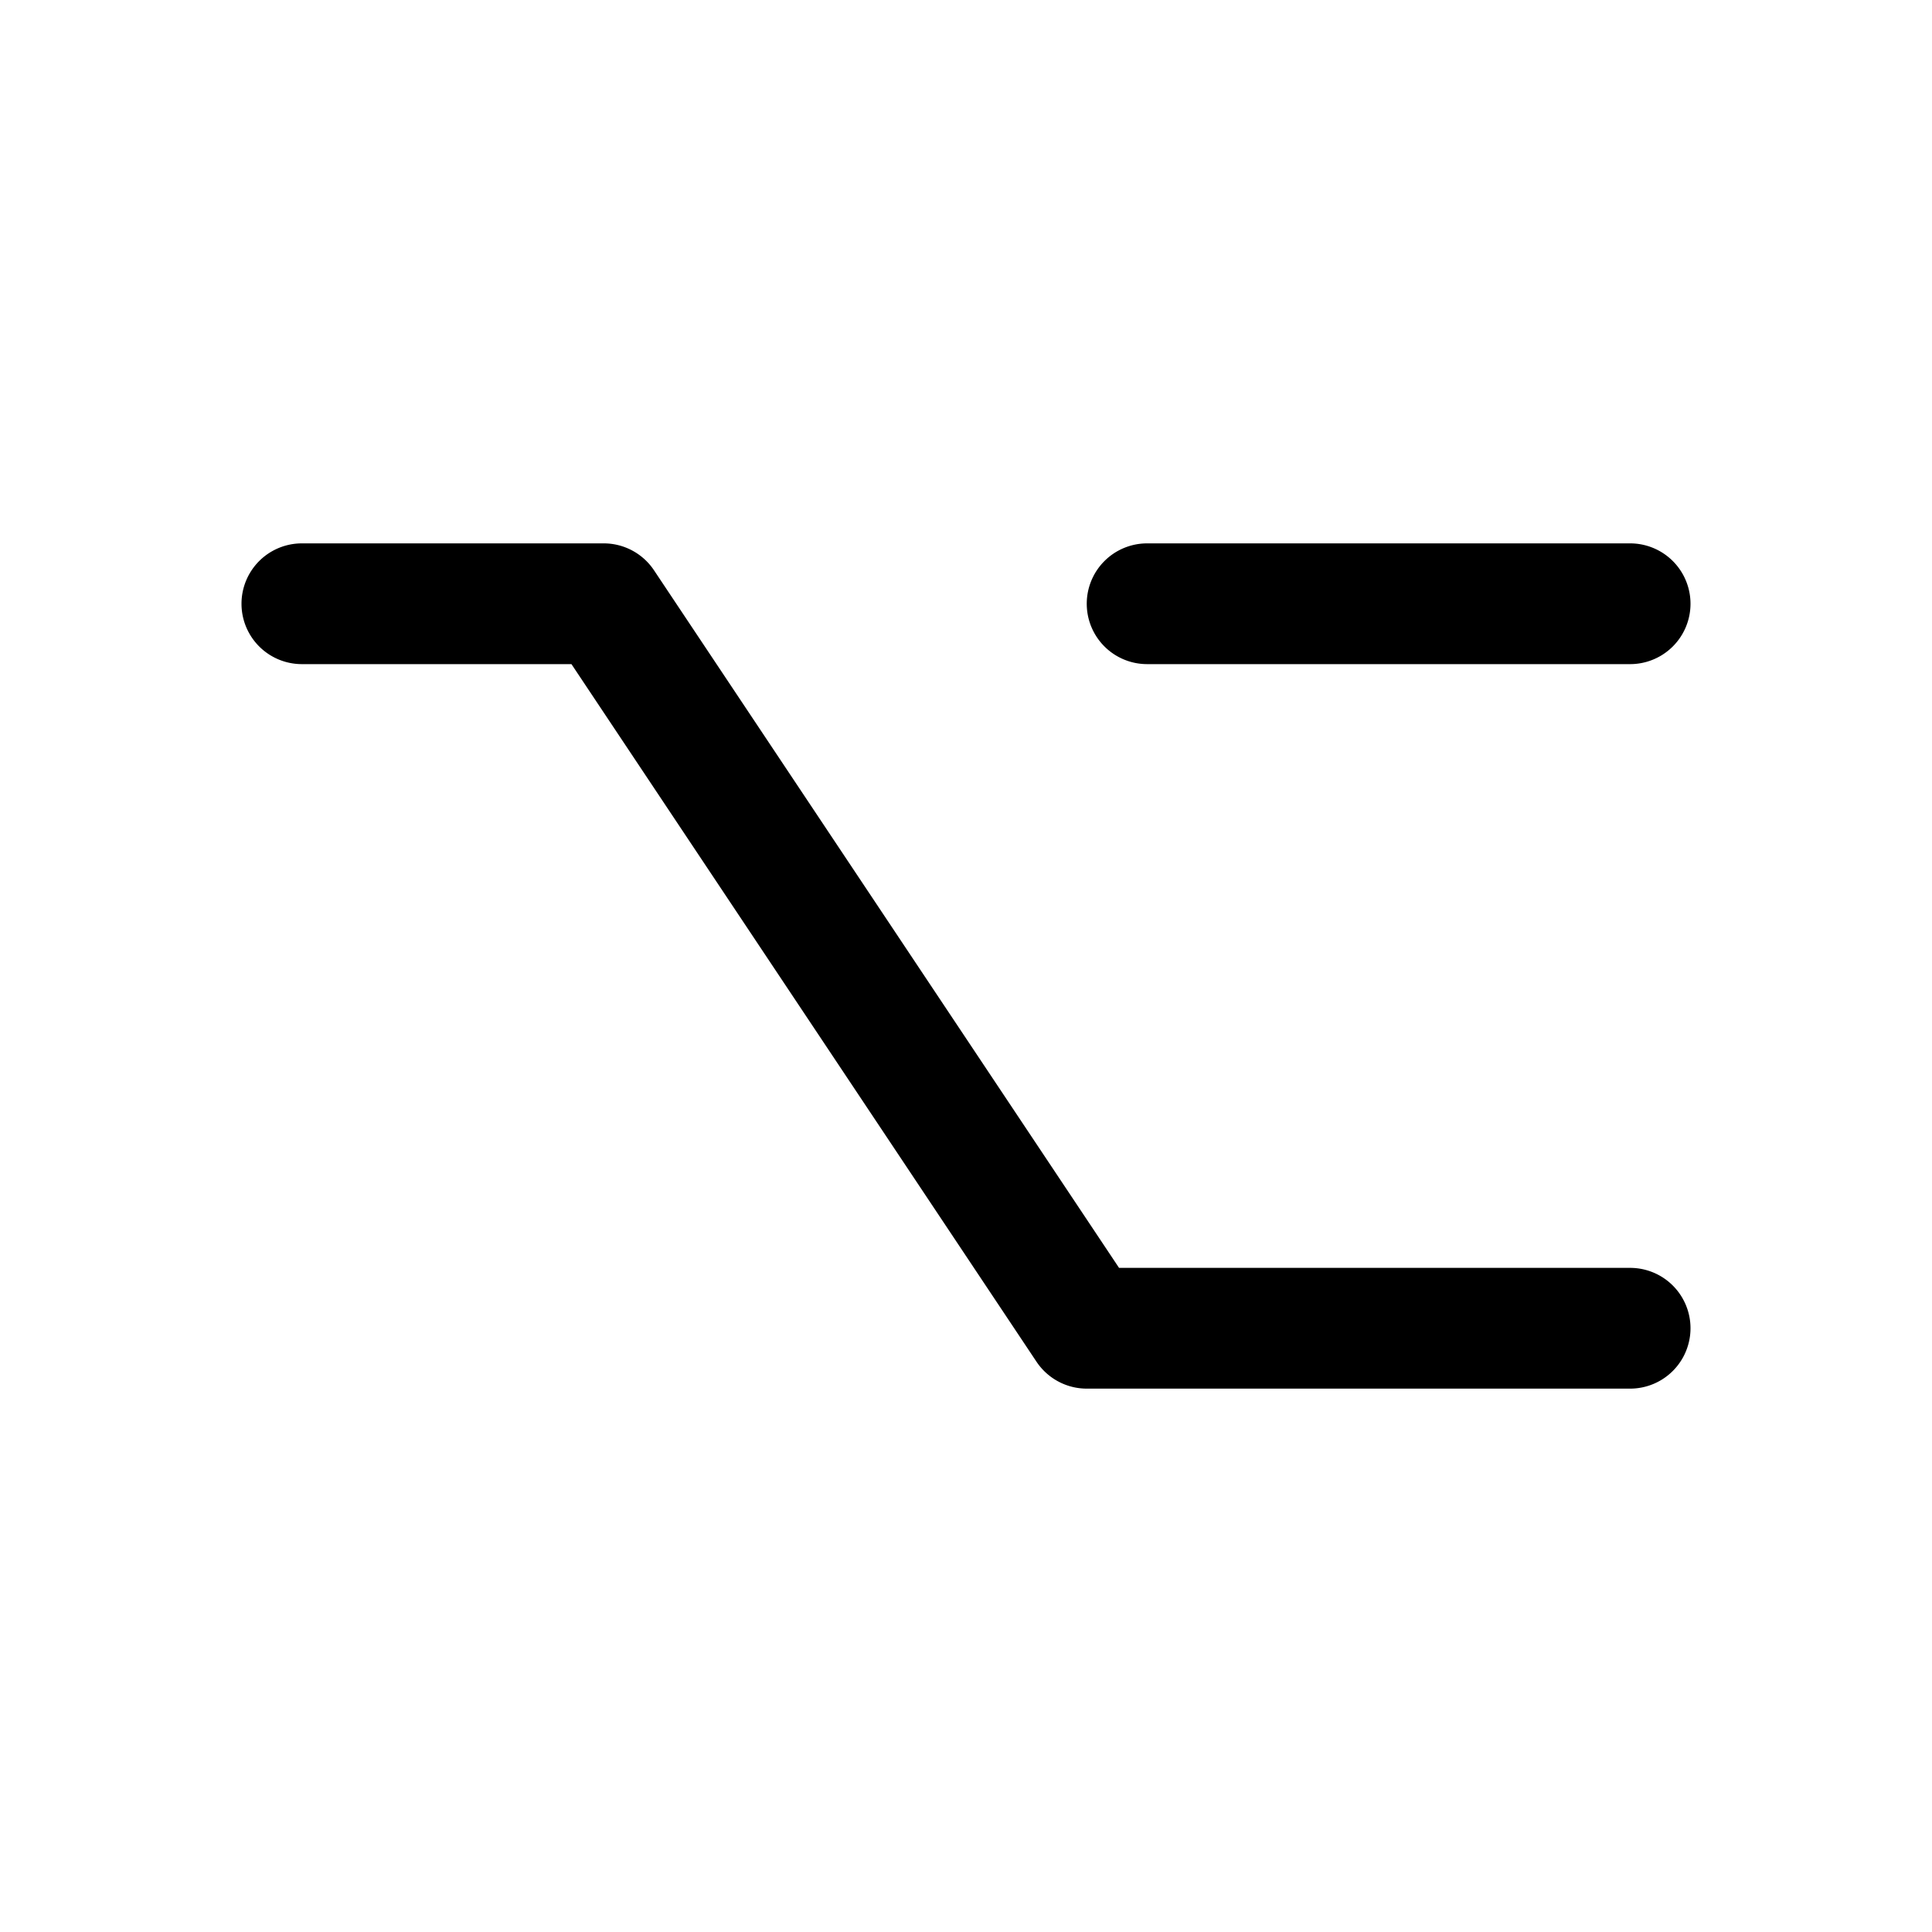 <svg xmlns="http://www.w3.org/2000/svg" viewBox="0 0 32 32"><path d="M27 21h-8.465L10.832 9.445A1.001 1.001 0 0 0 10 9H5a1 1 0 0 0 0 2h4.465l7.703 11.555c.186.278.498.445.832.445h9a1 1 0 0 0 0-2m-9-11a1 1 0 0 1 1-1h8a1 1 0 1 1 0 2h-8a1 1 0 0 1-1-1"/></svg>